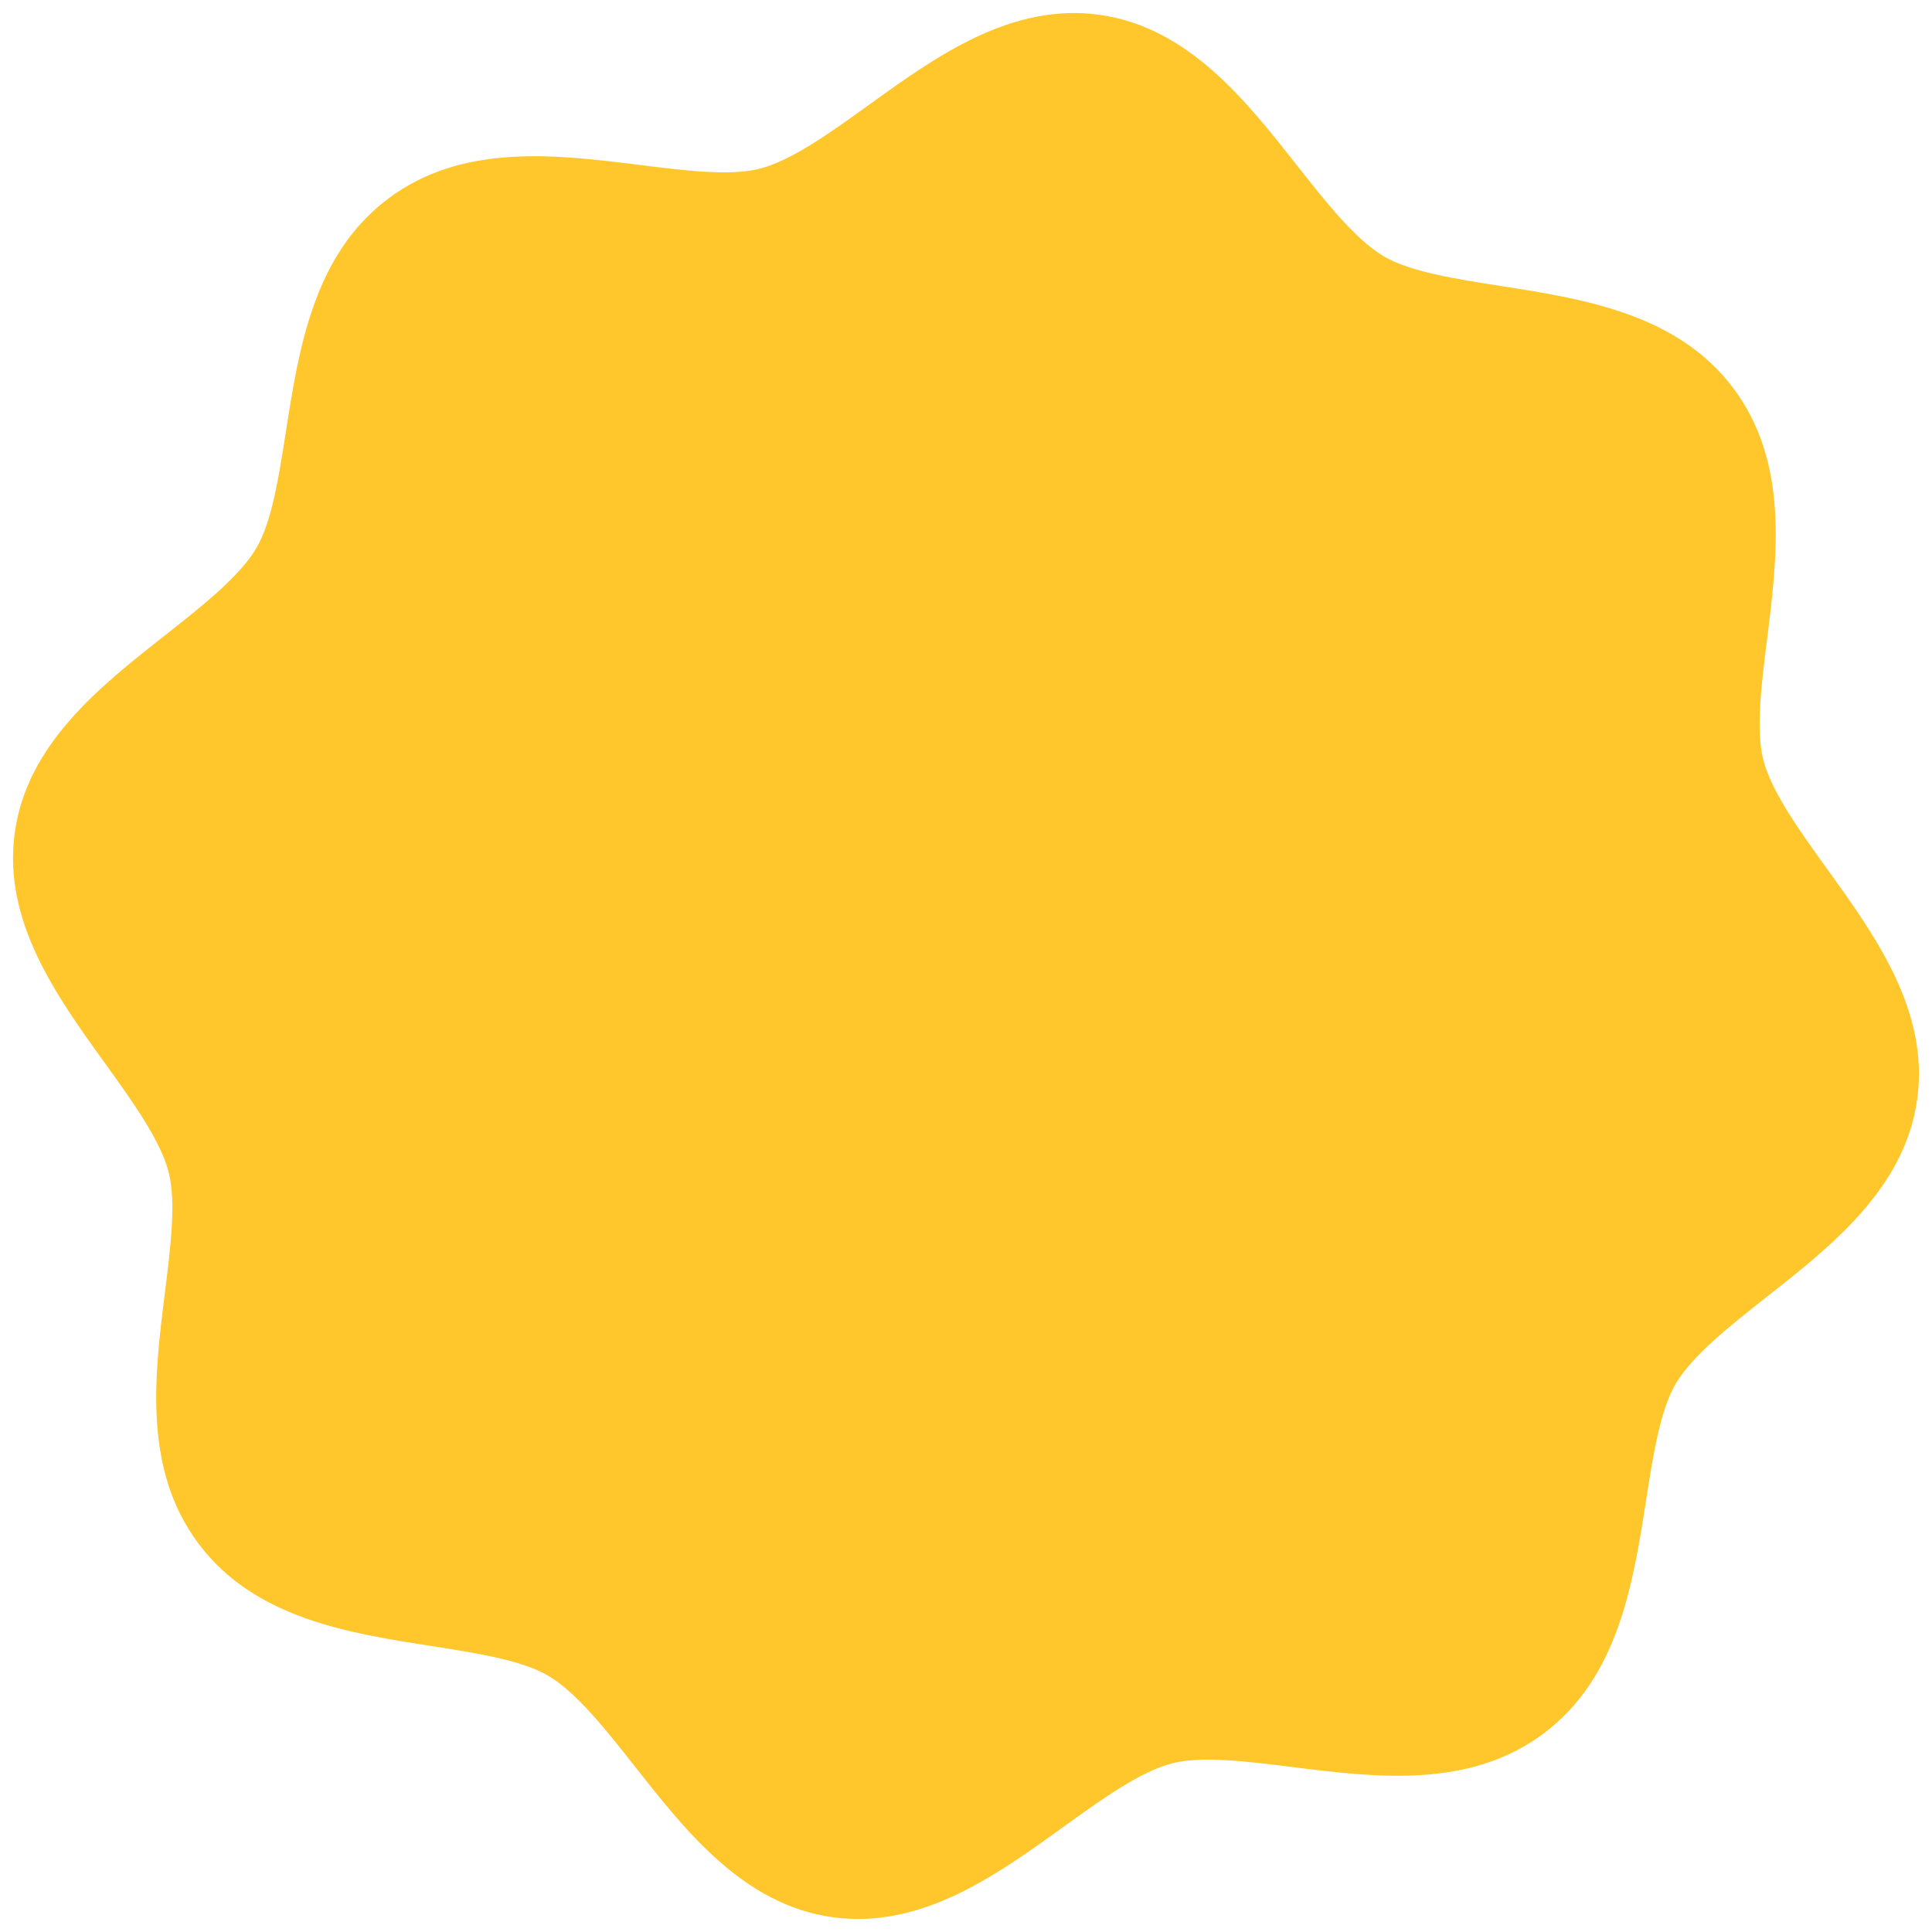 <svg width="176" height="176" viewBox="0 0 176 176" fill="none" xmlns="http://www.w3.org/2000/svg">
<path d="M174.647 100.178C173.511 108.254 166.85 113.496 160.969 118.121C157.624 120.759 154.166 123.476 152.64 126.078C151.233 128.46 150.581 132.644 149.949 136.697C148.771 144.232 147.445 152.771 140.66 157.884C133.874 162.997 125.3 161.919 117.733 160.973C113.663 160.464 109.461 159.937 106.783 160.634C103.861 161.383 100.296 163.959 96.838 166.447C90.772 170.825 83.897 175.784 75.82 174.648C67.744 173.513 62.502 166.852 57.877 160.971C55.239 157.626 52.522 154.168 49.92 152.642C47.538 151.234 43.354 150.583 39.301 149.95C31.766 148.773 23.227 147.447 18.114 140.661C13.001 133.876 14.079 125.302 15.025 117.735C15.534 113.665 16.061 109.463 15.364 106.785C14.615 103.863 12.04 100.298 9.551 96.84C5.173 90.773 0.215 83.899 1.35 75.822C2.485 67.745 9.146 62.504 15.027 57.879C18.372 55.241 21.831 52.524 23.356 49.922C24.764 47.54 25.415 43.355 26.048 39.303C27.225 31.768 28.551 23.229 35.337 18.116C42.122 13.002 50.696 14.081 58.263 15.026C62.334 15.535 66.535 16.063 69.213 15.366C72.135 14.617 75.7 12.041 79.158 9.553C85.225 5.175 92.099 0.216 100.176 1.351C108.253 2.487 113.494 9.148 118.119 15.029C120.757 18.374 123.474 21.832 126.076 23.358C128.458 24.765 132.643 25.417 136.695 26.049C144.23 27.227 152.769 28.553 157.882 35.338C162.996 42.124 161.917 50.698 160.972 58.265C160.463 62.335 159.935 66.537 160.632 69.215C161.381 72.137 163.957 75.702 166.445 79.16C170.823 85.227 175.782 92.101 174.647 100.178Z" fill="#FFC72C"/>
</svg>
